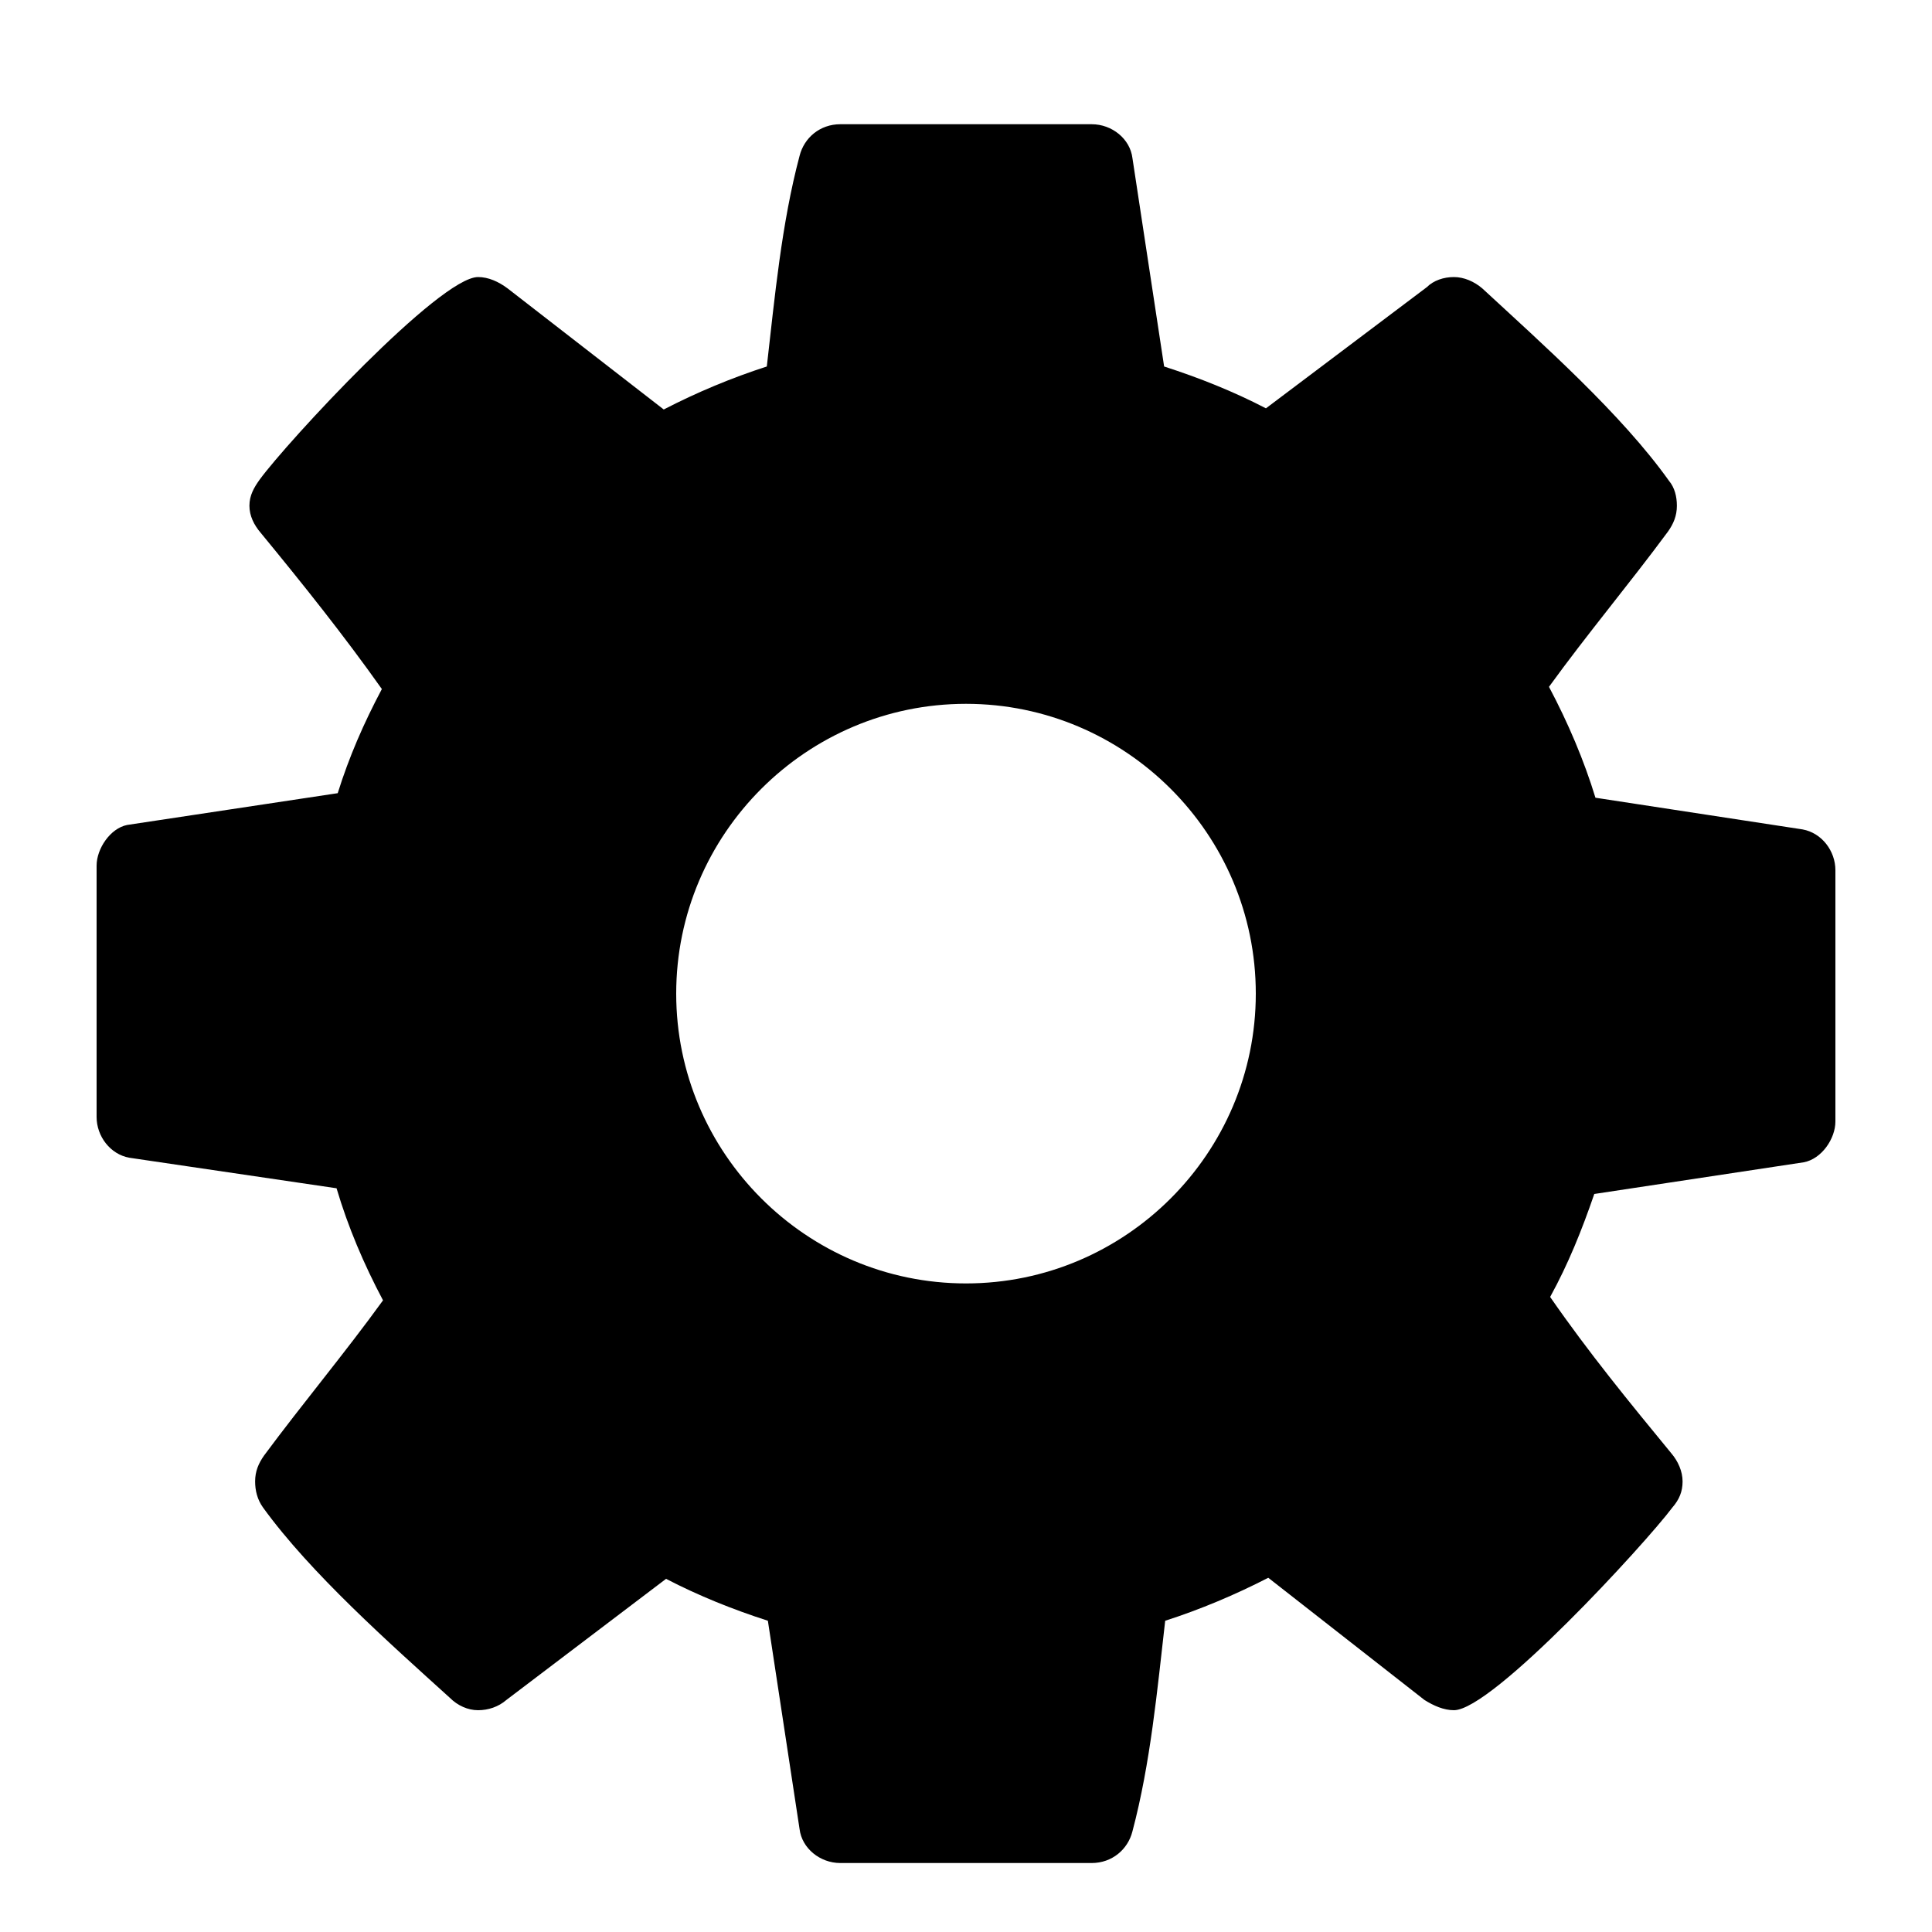 <svg height="100%" viewBox="0 0 20 20" width="100%" xmlns="http://www.w3.org/2000/svg" preserveAspectRatio="xMidYMid meet"><g id="icon-cog" fill-rule="evenodd"><path d="M13,10.286 C13,11.938 11.652,13.286 10,13.286 C8.348,13.286 7,11.938 7,10.286 C7,8.633 8.348,7.286 10,7.286 C11.652,7.286 13,8.633 13,10.286 Z M19,9.008 C19,8.809 18.859,8.622 18.66,8.586 L16.516,8.258 C16.398,7.872 16.234,7.485 16.035,7.11 C16.434,6.559 16.867,6.044 17.266,5.504 C17.324,5.422 17.359,5.34 17.359,5.235 C17.359,5.141 17.336,5.047 17.277,4.977 C16.785,4.286 15.965,3.559 15.344,2.985 C15.262,2.915 15.156,2.868 15.051,2.868 C14.945,2.868 14.84,2.903 14.77,2.973 L13.105,4.227 C12.766,4.051 12.414,3.911 12.051,3.794 L11.723,1.637 C11.699,1.438 11.512,1.286 11.301,1.286 L8.699,1.286 C8.488,1.286 8.324,1.426 8.277,1.614 C8.09,2.317 8.02,3.079 7.938,3.794 C7.574,3.911 7.211,4.063 6.871,4.239 L5.254,2.985 C5.16,2.915 5.055,2.868 4.949,2.868 C4.551,2.868 2.969,4.579 2.688,4.965 C2.629,5.047 2.582,5.129 2.582,5.235 C2.582,5.34 2.629,5.434 2.699,5.516 C3.133,6.044 3.555,6.571 3.953,7.133 C3.766,7.485 3.613,7.836 3.496,8.211 L1.316,8.54 C1.141,8.575 1,8.786 1,8.961 L1,11.563 C1,11.762 1.141,11.95 1.34,11.985 L3.484,12.301 C3.602,12.7 3.766,13.086 3.965,13.461 C3.566,14.012 3.133,14.528 2.734,15.067 C2.676,15.149 2.641,15.231 2.641,15.336 C2.641,15.43 2.664,15.524 2.723,15.606 C3.215,16.286 4.035,17.012 4.656,17.575 C4.738,17.657 4.844,17.704 4.949,17.704 C5.055,17.704 5.16,17.669 5.242,17.598 L6.895,16.344 C7.234,16.52 7.586,16.661 7.949,16.778 L8.277,18.934 C8.301,19.133 8.488,19.286 8.699,19.286 L11.301,19.286 C11.512,19.286 11.676,19.145 11.723,18.958 C11.91,18.254 11.98,17.493 12.062,16.778 C12.426,16.661 12.789,16.508 13.129,16.333 L14.746,17.598 C14.84,17.657 14.945,17.704 15.051,17.704 C15.449,17.704 17.031,15.981 17.312,15.606 C17.383,15.524 17.418,15.442 17.418,15.336 C17.418,15.231 17.371,15.126 17.301,15.044 C16.867,14.516 16.445,14.001 16.047,13.426 C16.234,13.086 16.375,12.735 16.504,12.36 L18.672,12.032 C18.859,11.997 19,11.786 19,11.61 L19,9.008 Z"></path></g></svg>